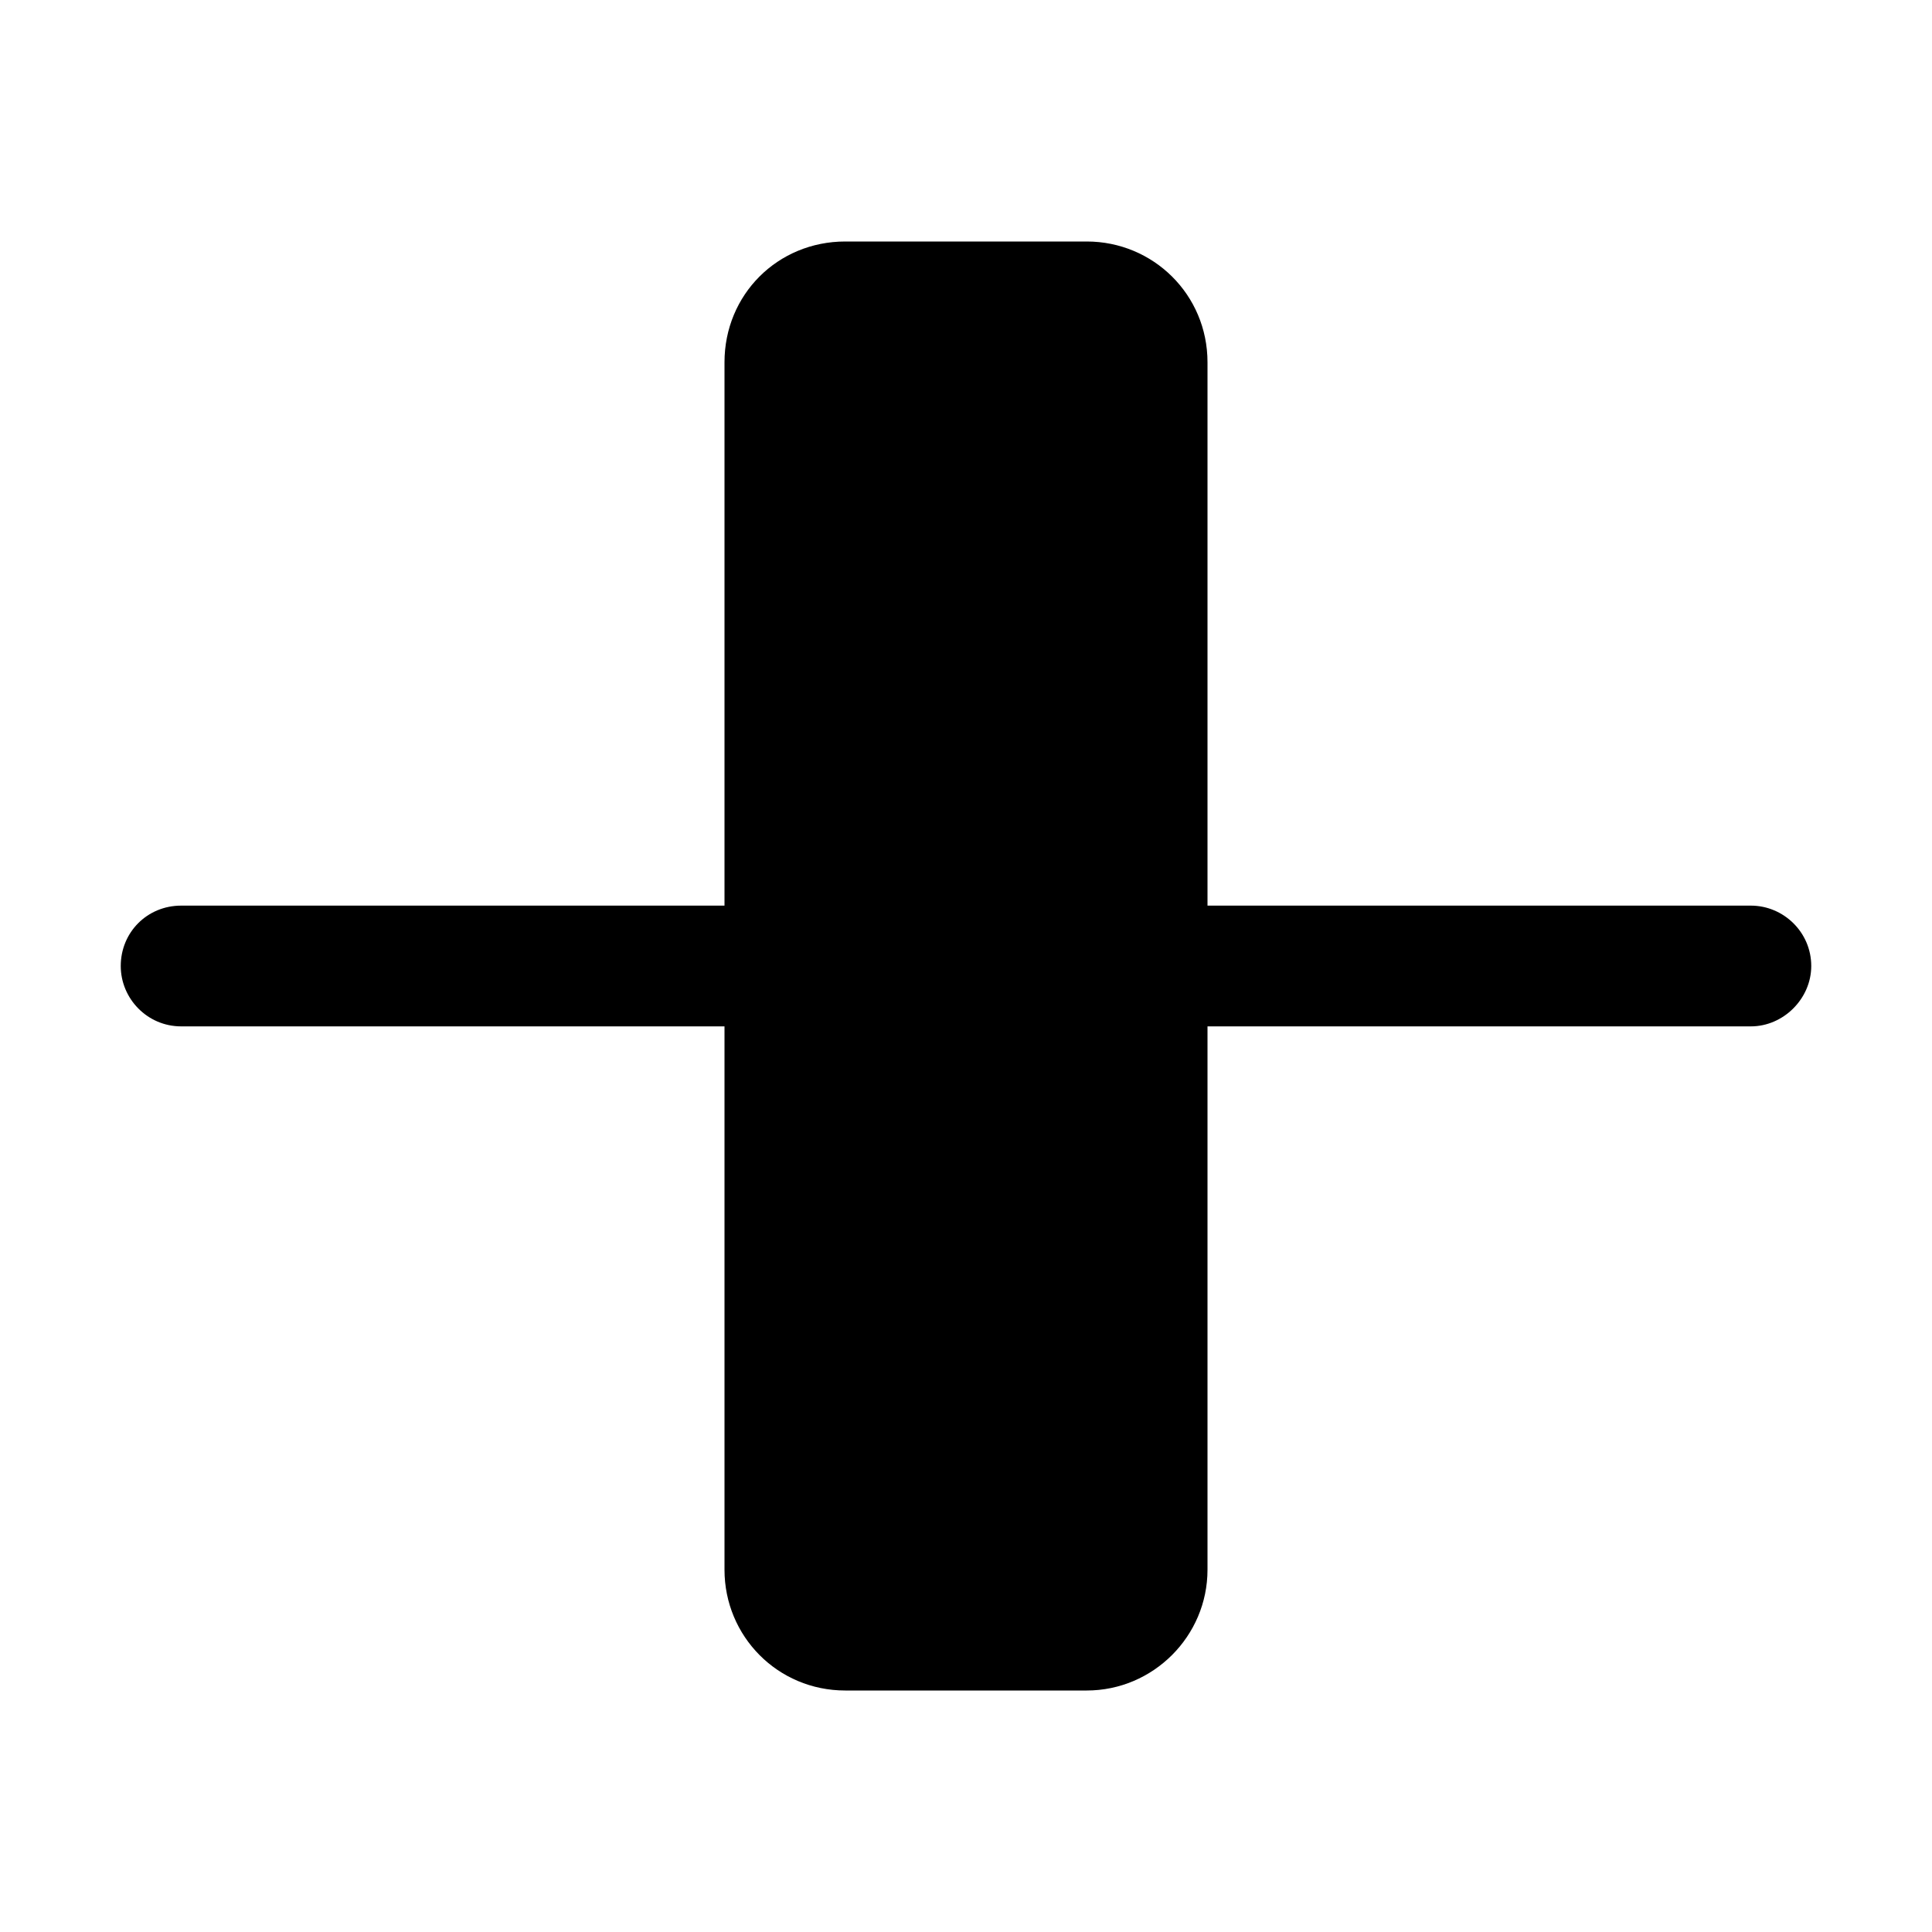 <svg viewBox="0 0 16 16" xmlns="http://www.w3.org/2000/svg"><path d="M6 13v0c0 .55.44 1 1 1h2v0c.55 0 1-.45 1-1V3v0c0-.56-.45-1-1-1H7v0c-.56 0-1 .44-1 1v10ZM1 8v0c0 .27.22.5.5.5H6v-1H1.5v0c-.28 0-.5.22-.5.5Zm14 0v0c0 .27-.23.5-.5.5H10v-1h4.5v0c.27 0 .5.22.5.5Z"/></svg>
